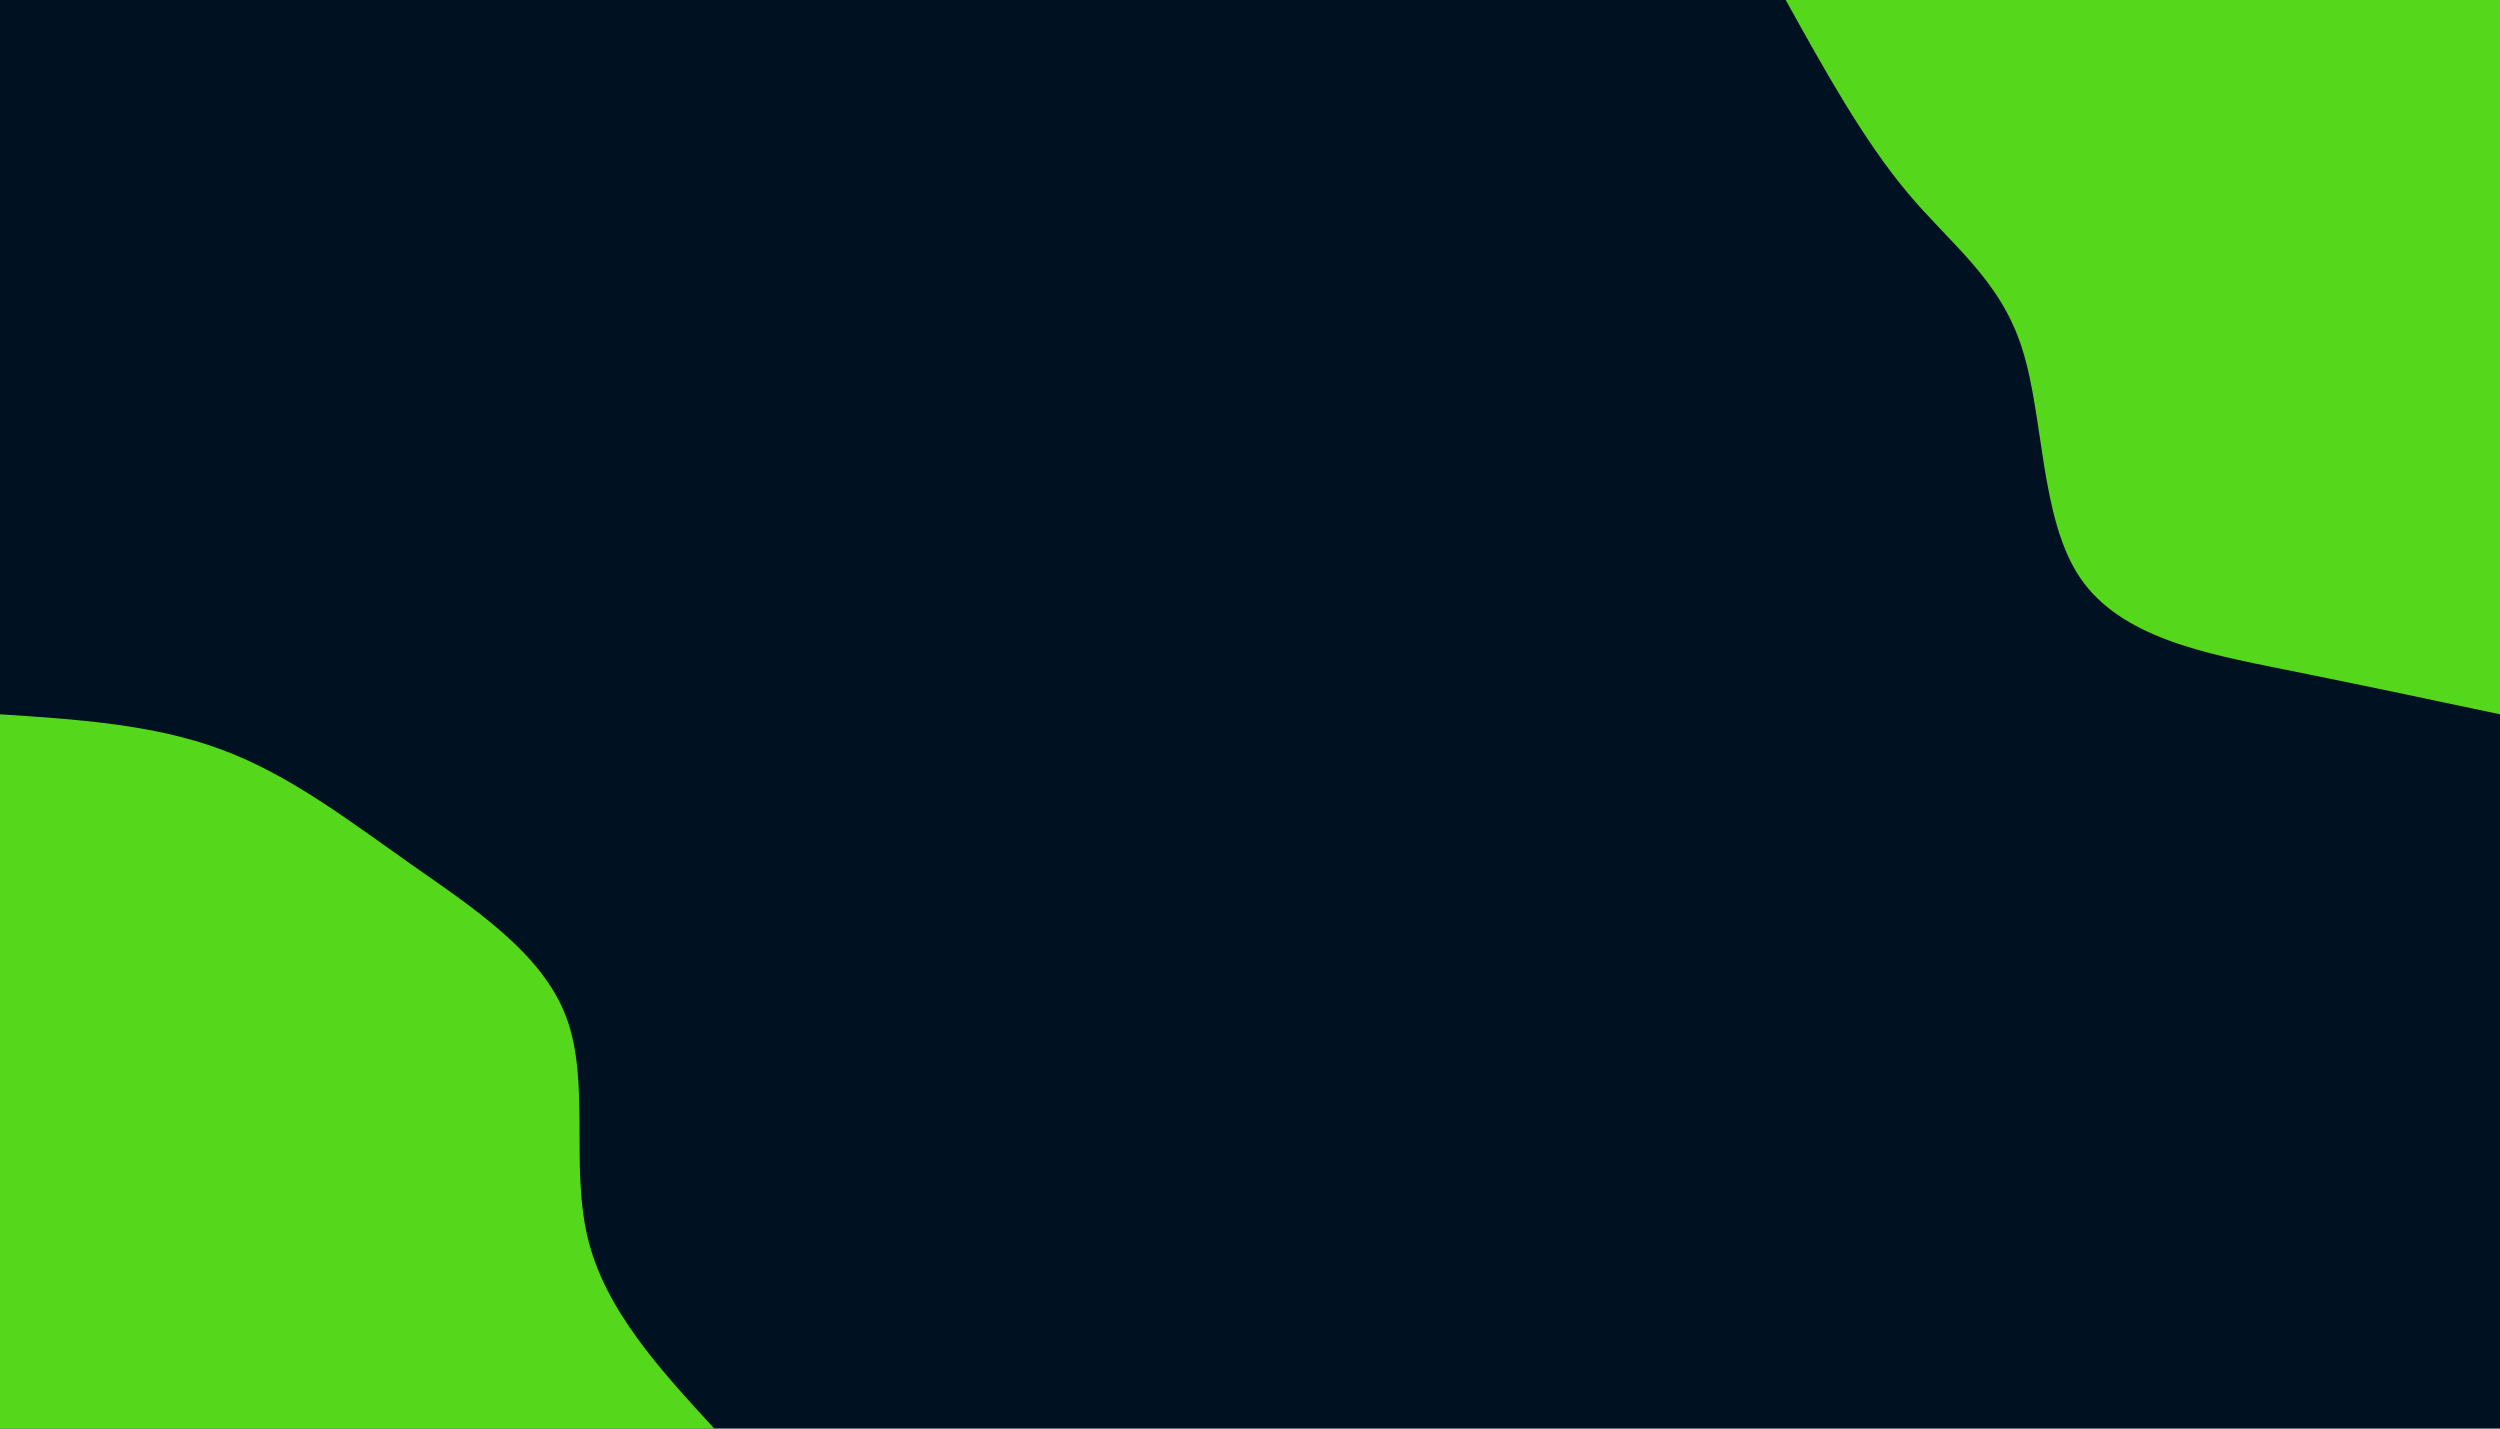 <svg id="visual" viewBox="0 0 1400 800" width="1400" height="800" xmlns="http://www.w3.org/2000/svg" xmlns:xlink="http://www.w3.org/1999/xlink" version="1.1"><rect x="0" y="0" width="1400" height="800" fill="#001122"></rect><defs><linearGradient id="grad1_0" x1="42.9%" y1="0%" x2="100%" y2="100%"><stop offset="15%" stop-color="#001122" stop-opacity="1"></stop><stop offset="85%" stop-color="#001122" stop-opacity="1"></stop></linearGradient></defs><defs><linearGradient id="grad2_0" x1="0%" y1="0%" x2="57.1%" y2="100%"><stop offset="15%" stop-color="#001122" stop-opacity="1"></stop><stop offset="85%" stop-color="#001122" stop-opacity="1"></stop></linearGradient></defs><g transform="translate(1400, 0)"><path d="M0 400C-39.2 391.7 -78.4 383.4 -121.8 374.7C-165.1 366 -212.5 356.9 -235.1 323.6C-257.7 290.3 -255.3 232.9 -267.8 194.6C-280.2 156.2 -307.4 137.1 -331.9 107.8C-356.4 78.6 -378.2 39.3 -400 0L0 0Z" fill="#55d81b"></path></g><g transform="translate(0, 800)"><path d="M0 -400C42.9 -397.2 85.8 -394.4 123.6 -380.4C161.5 -366.5 194.3 -341.3 229.8 -316.3C265.4 -291.3 303.6 -266.4 317.1 -230.4C330.6 -194.4 319.4 -147.2 329.1 -106.9C338.7 -66.7 369.4 -33.3 400 0L0 0Z" fill="#55d81b"></path></g></svg>